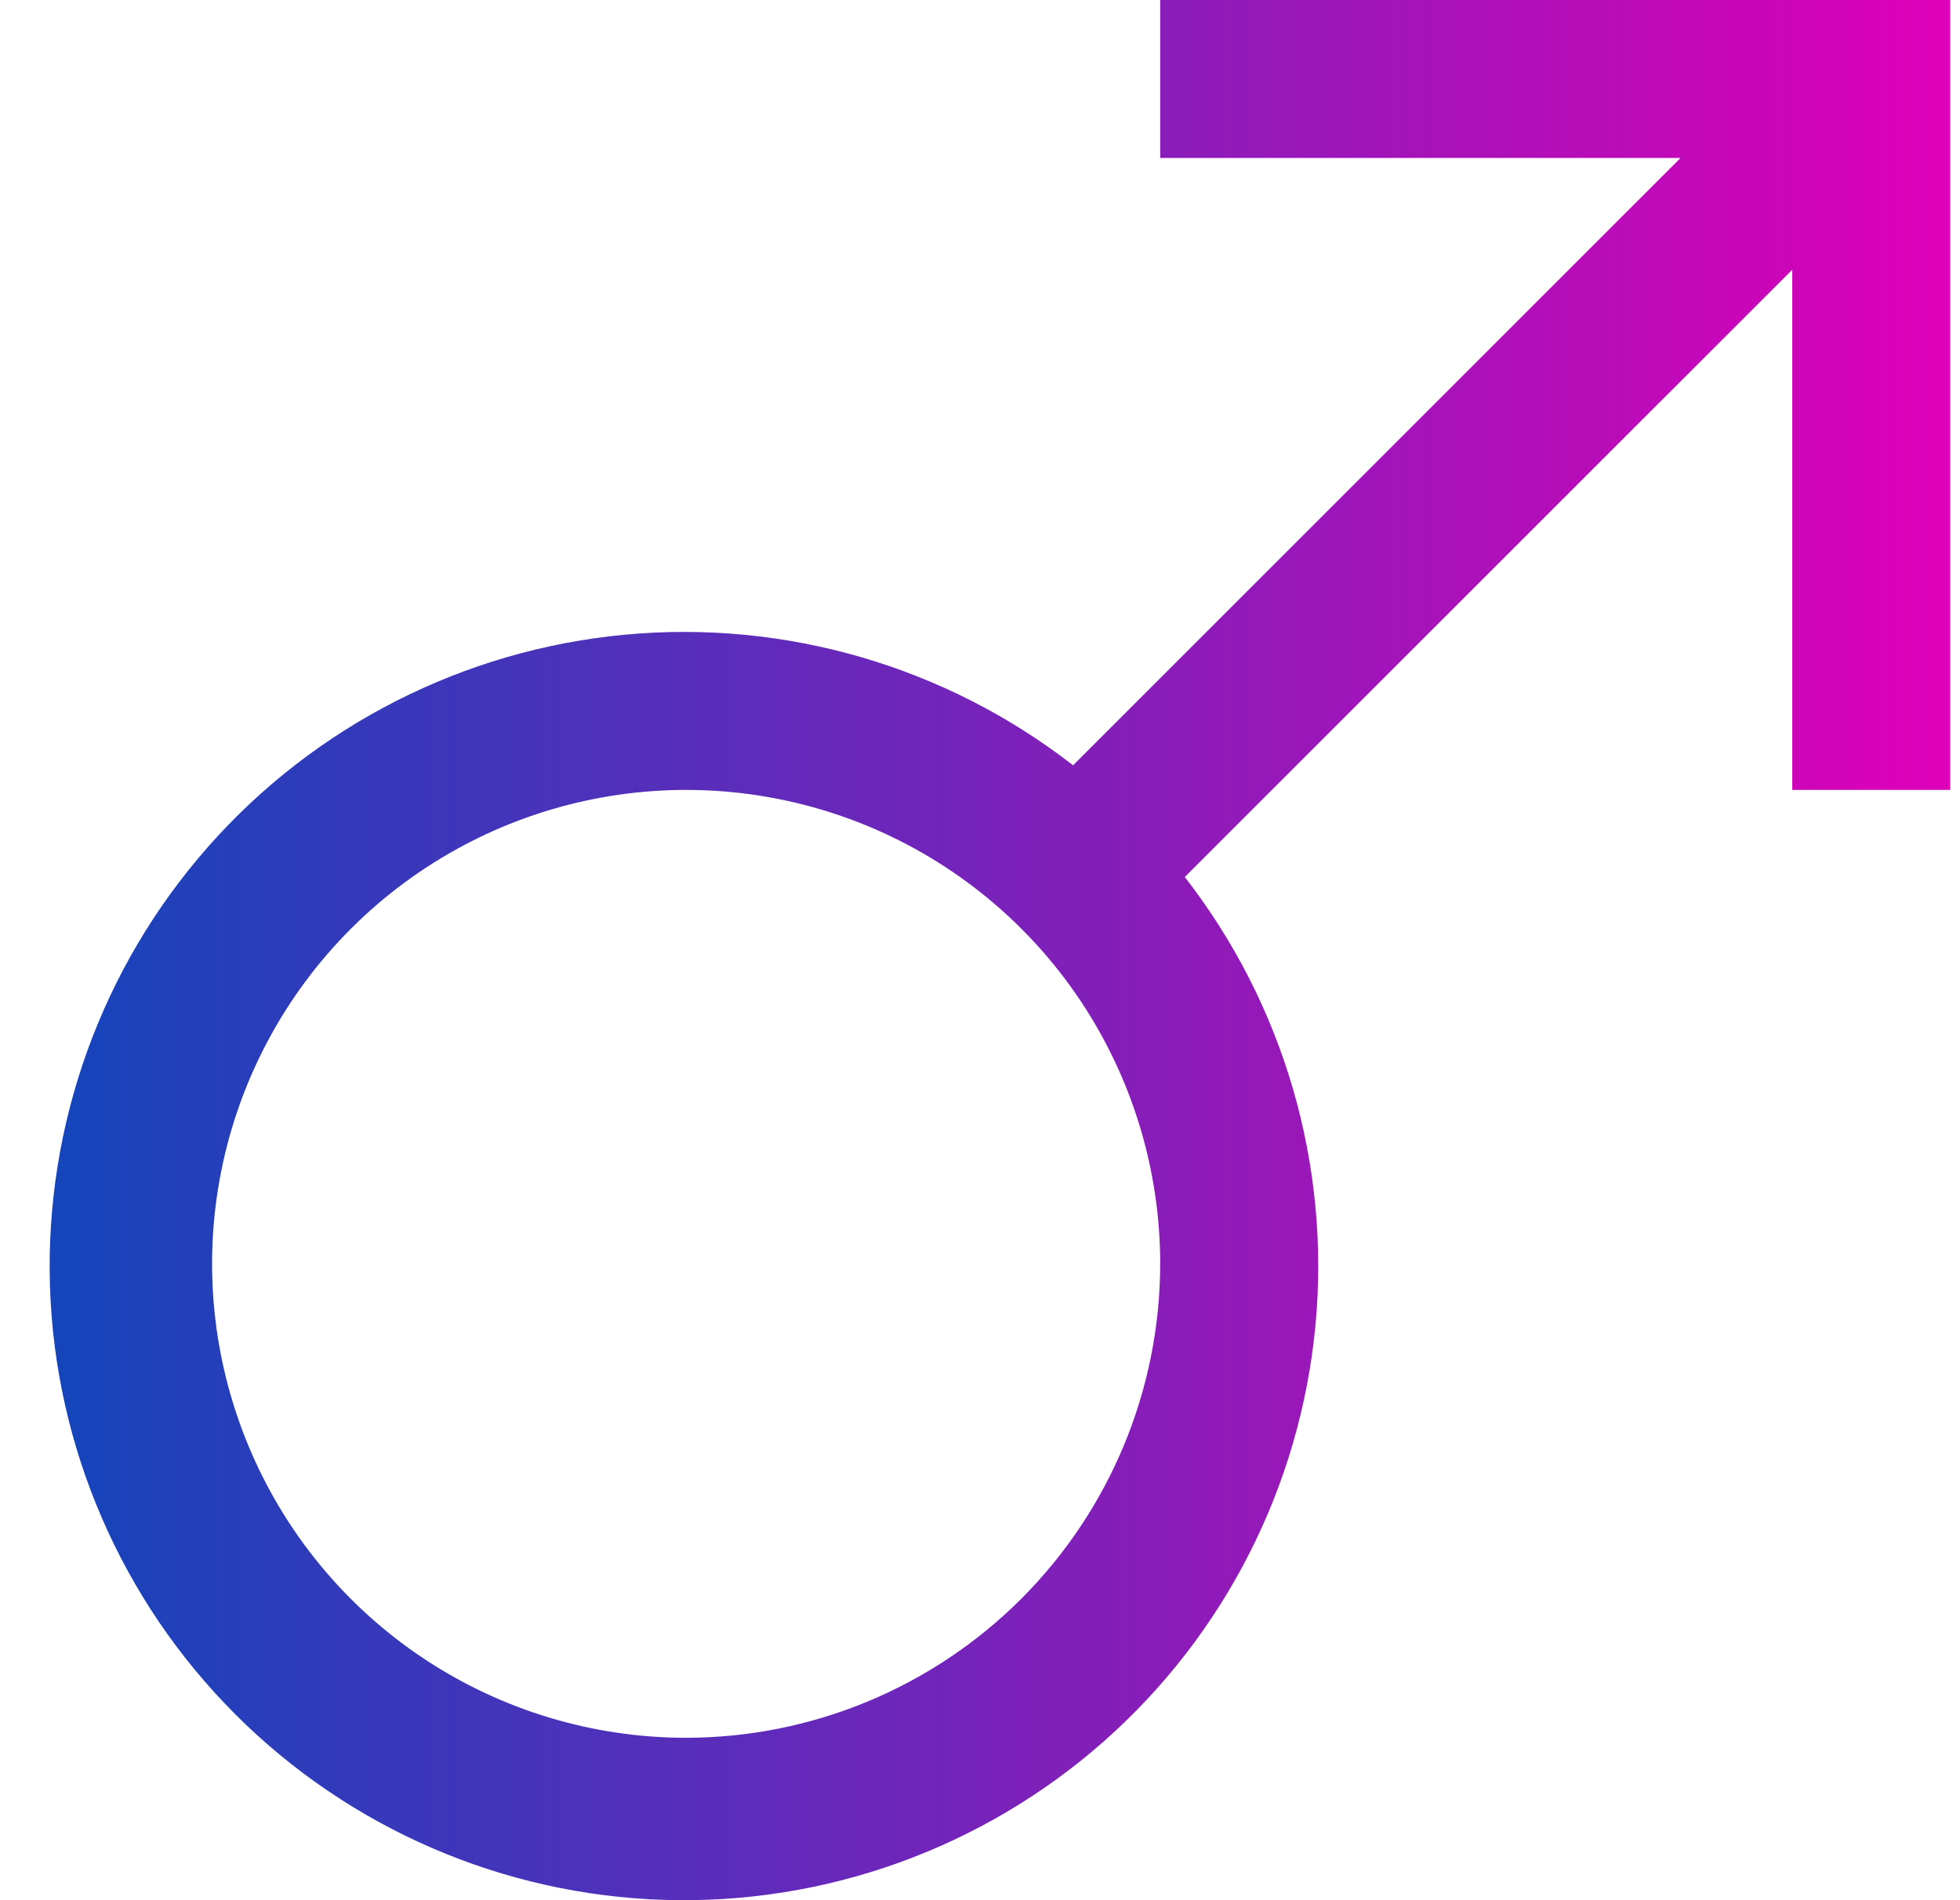 <svg width="33" height="32" viewBox="0 0 33 32" fill="none" xmlns="http://www.w3.org/2000/svg">
<path d="M19.534 0V2.66H28.295L18.067 12.888C15.922 11.221 13.222 10.434 10.517 10.689C7.812 10.943 5.305 12.218 3.508 14.255C1.71 16.293 0.757 18.939 0.841 21.654C0.926 24.37 2.043 26.951 3.964 28.872C5.885 30.793 8.466 31.91 11.182 31.995C13.898 32.08 16.543 31.126 18.581 29.329C20.618 27.531 21.893 25.025 22.148 22.32C22.402 19.614 21.615 16.914 19.948 14.769L30.176 4.542V13.302H32.836V0H19.534ZM11.553 29.265C9.974 29.265 8.431 28.797 7.118 27.92C5.806 27.043 4.783 25.797 4.179 24.338C3.575 22.88 3.416 21.275 3.724 19.727C4.032 18.178 4.793 16.756 5.909 15.64C7.025 14.524 8.447 13.764 9.995 13.456C11.544 13.148 13.148 13.306 14.607 13.91C16.065 14.514 17.312 15.537 18.189 16.849C19.066 18.162 19.534 19.705 19.534 21.284C19.532 23.4 18.69 25.428 17.194 26.925C15.697 28.421 13.669 29.263 11.553 29.265V29.265Z" fill="url(#paint0_linear_352_7)"/>
<defs>
<linearGradient id="paint0_linear_352_7" x1="1.265" y1="15.963" x2="32.481" y2="15.963" gradientUnits="userSpaceOnUse">
<stop stop-color="#1644BA"/>
<stop offset="1" stop-color="#DC00B9"/>
</linearGradient>
</defs>
</svg>
